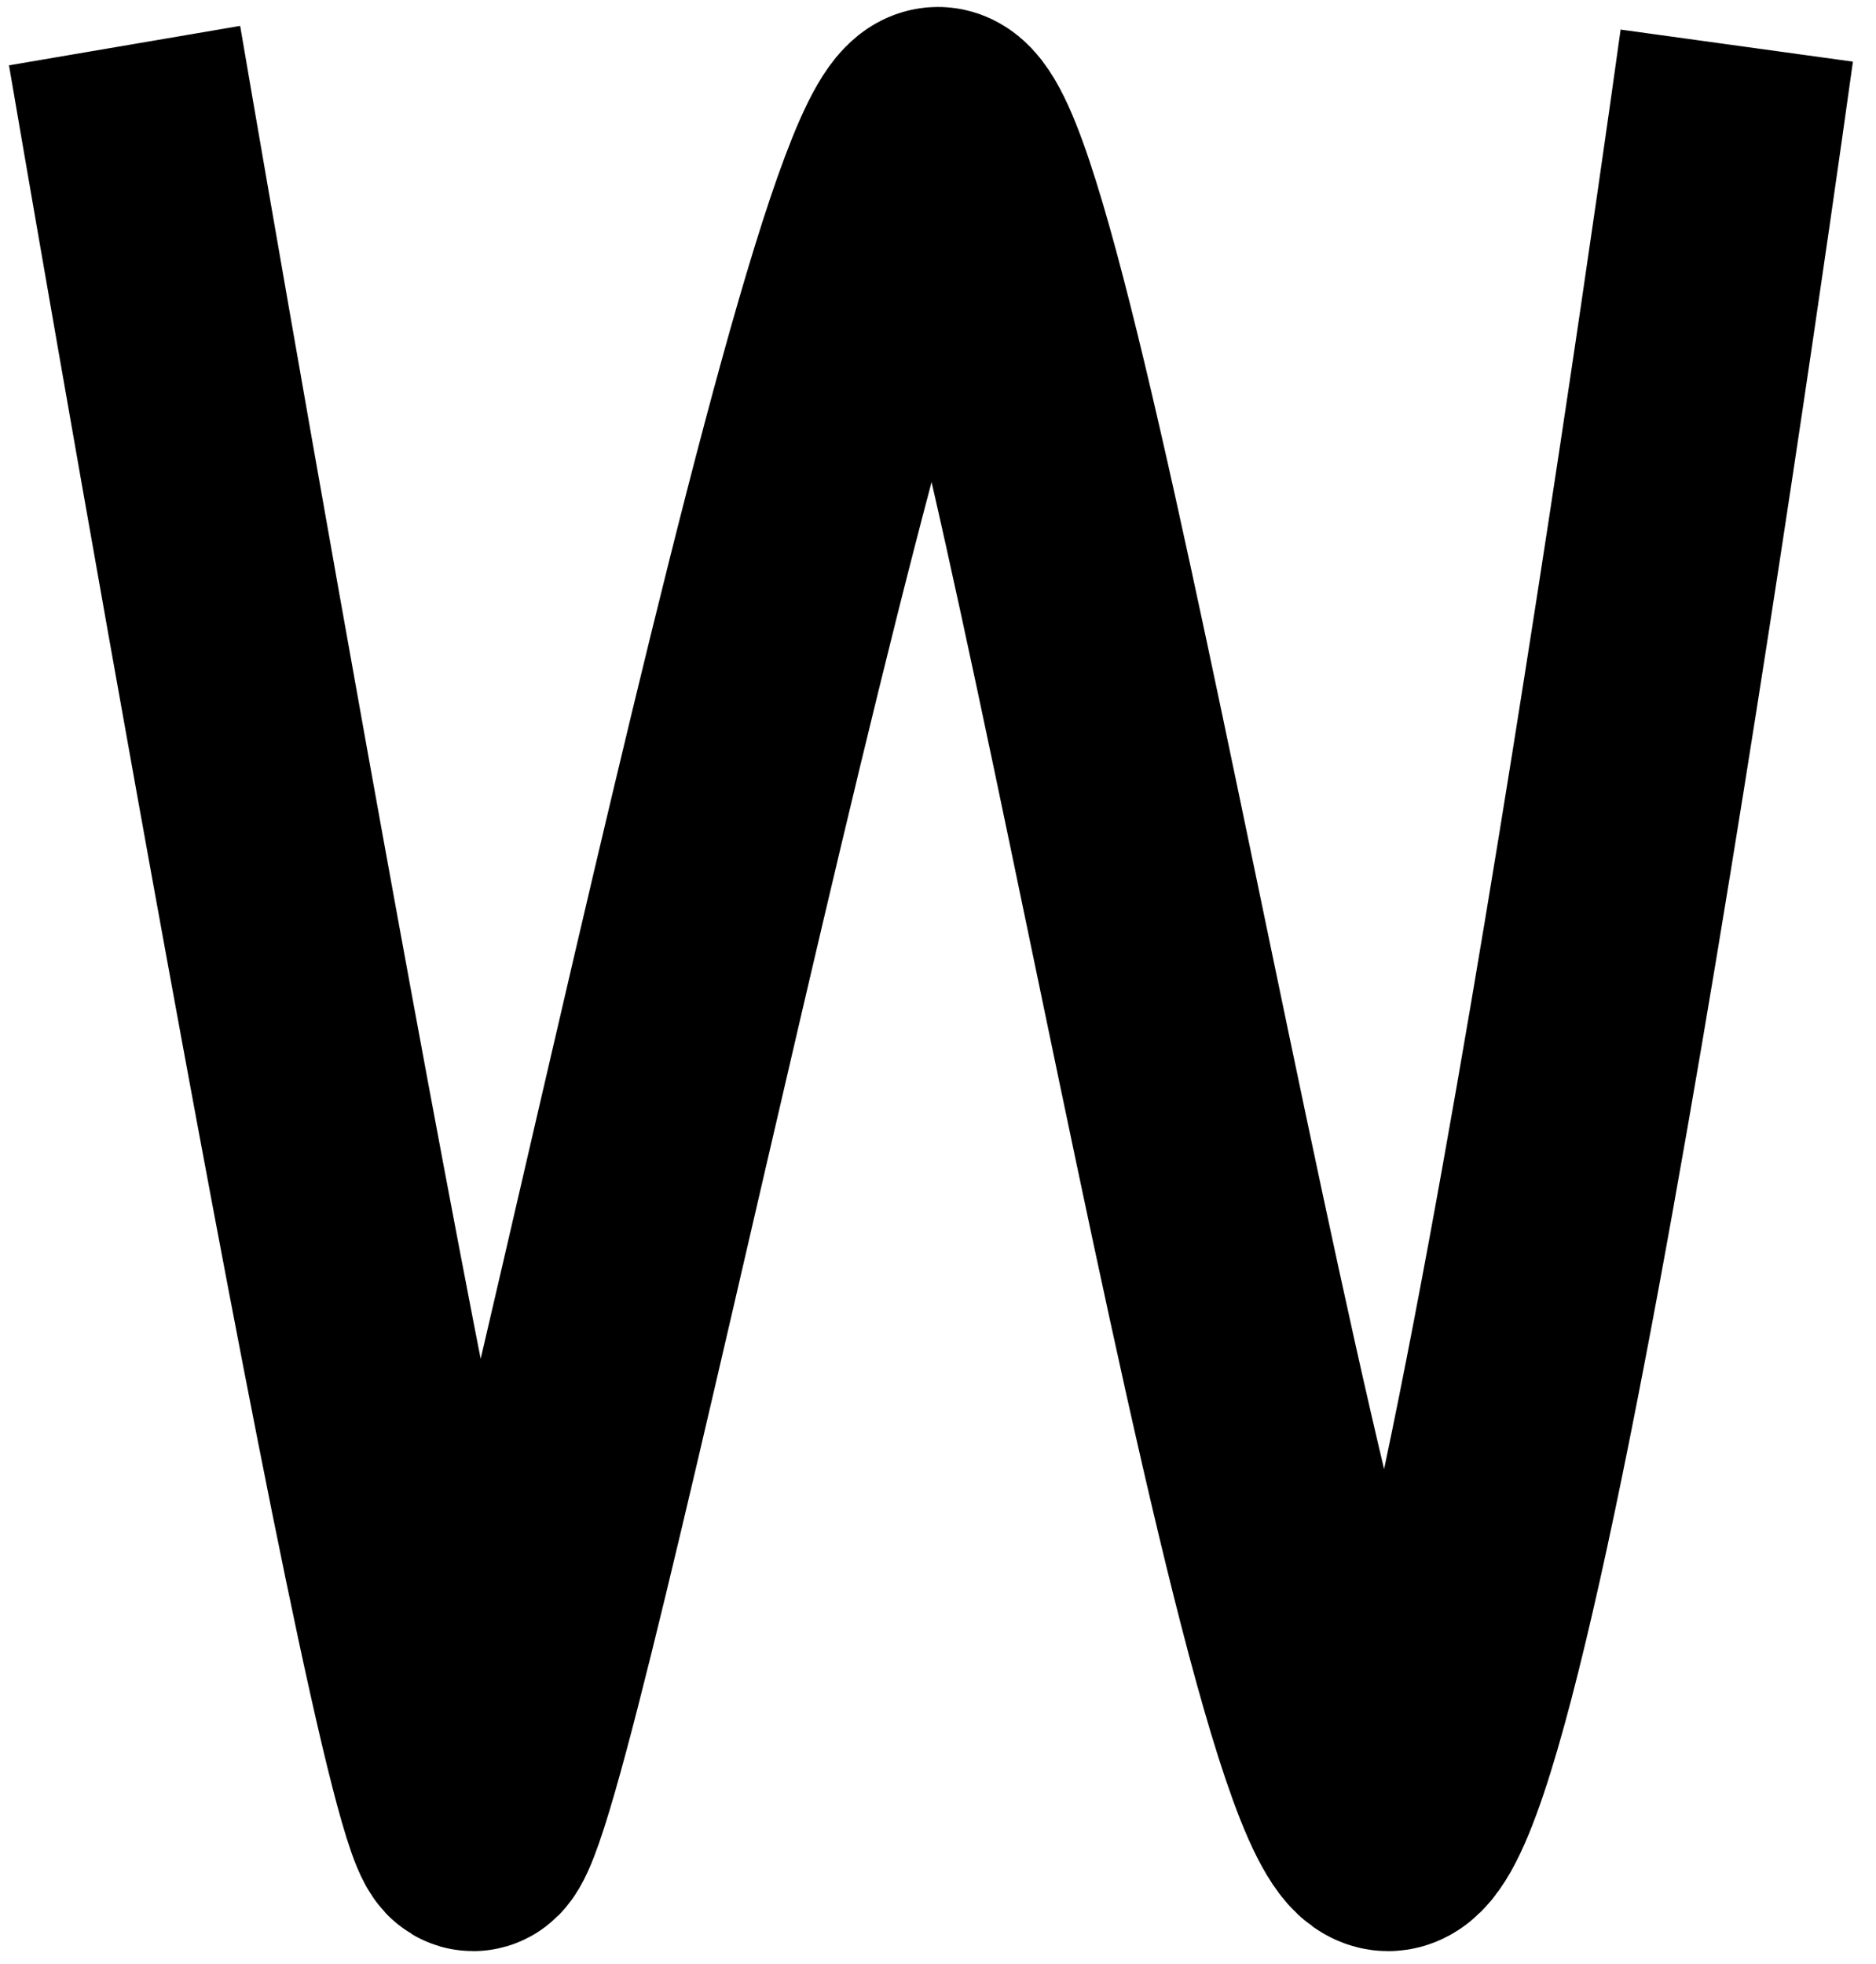 <svg width="64" height="67" viewBox="0 0 64 67" fill="none" xmlns="http://www.w3.org/2000/svg">
<path d="M4.25 1.556C4.25 1.556 14.655 62.556 16.142 62.556C17.628 62.556 29.025 4.237 31.998 4.237C34.971 4.237 43.89 62.556 47.358 62.556C50.827 62.556 59.25 1.556 59.25 1.556" stroke="black" stroke-width="8"/>
</svg>
